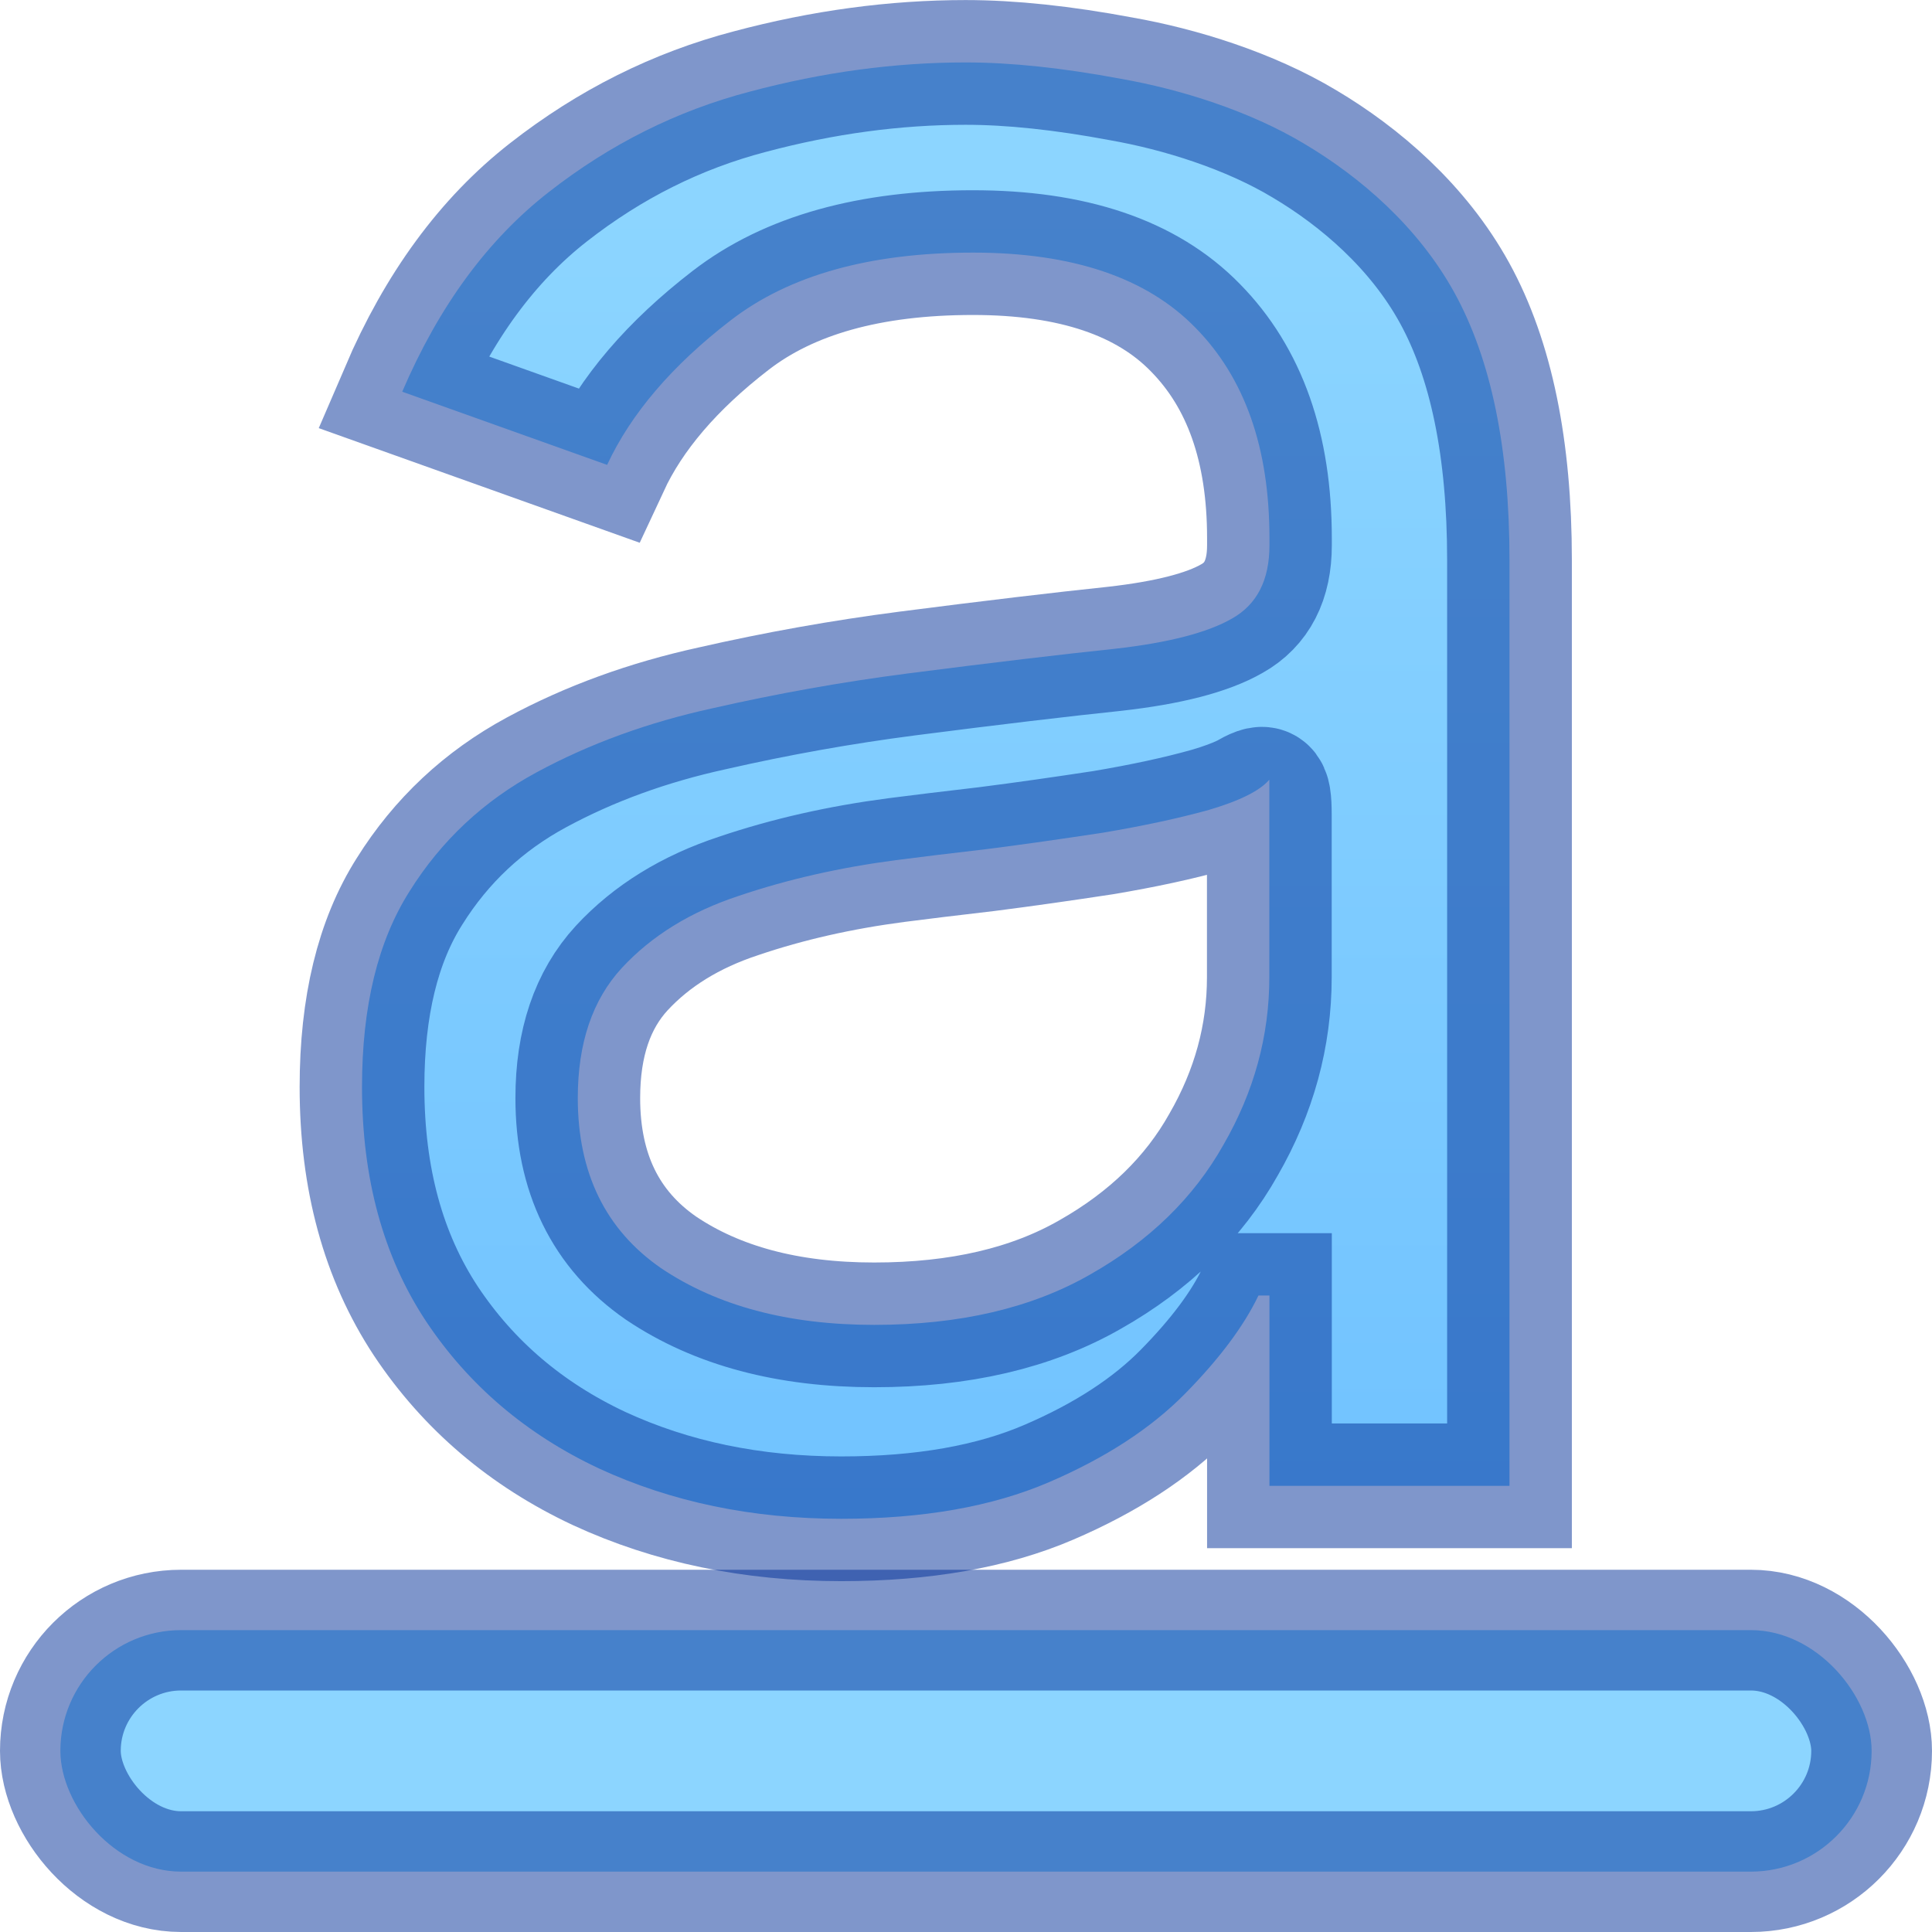 <?xml version="1.0" encoding="UTF-8" standalone="no"?>
<svg
   height="16"
   version="1.1"
   width="16"
   enable-background="new"
   id="svg2"
   sodipodi:docname="format-text-underline.svg"
   inkscape:version="1.2.2 (b0a8486541, 2022-12-01)"
   xmlns:inkscape="http://www.inkscape.org/namespaces/inkscape"
   xmlns:sodipodi="http://sodipodi.sourceforge.net/DTD/sodipodi-0.dtd"
   xmlns:xlink="http://www.w3.org/1999/xlink"
   xmlns="http://www.w3.org/2000/svg"
   xmlns:svg="http://www.w3.org/2000/svg"
   xmlns:rdf="http://www.w3.org/1999/02/22-rdf-syntax-ns#"
   xmlns:cc="http://creativecommons.org/ns#"
   xmlns:dc="http://purl.org/dc/elements/1.1/">
  <sodipodi:namedview
     id="namedview6644"
     pagecolor="#ffffff"
     bordercolor="#000000"
     borderopacity="0.25"
     inkscape:showpageshadow="2"
     inkscape:pageopacity="0.0"
     inkscape:pagecheckerboard="0"
     inkscape:deskcolor="#d1d1d1"
     showgrid="false"
     inkscape:zoom="32"
     inkscape:cx="10.015625"
     inkscape:cy="3.421875"
     inkscape:window-width="1255"
     inkscape:window-height="880"
     inkscape:window-x="775"
     inkscape:window-y="107"
     inkscape:window-maximized="0"
     inkscape:current-layer="svg2" />
  <defs
     id="defs7386">
    <linearGradient
       inkscape:collect="always"
       id="linearGradient871">
      <stop
         style="stop-color:#8cd5ff;stop-opacity:1"
         offset="0"
         id="stop867" />
      <stop
         style="stop-color:#64baff;stop-opacity:1"
         offset="1"
         id="stop869" />
    </linearGradient>
    <linearGradient
       inkscape:collect="always"
       xlink:href="#linearGradient871"
       id="linearGradient1175"
       gradientUnits="userSpaceOnUse"
       gradientTransform="matrix(0.992,0,0,0.992,-0.333,-0.353)"
       x1="6.833"
       y1="2.061"
       x2="6.833"
       y2="18.246" />
  </defs>
  <path
     d="m 6.967,12.578 c -0.737,0 -1.406,-0.139 -2.007,-0.417 C 4.359,11.879 3.881,11.472 3.528,10.942 3.174,10.406 2.998,9.76 2.998,9.002 2.998,8.335 3.129,7.795 3.392,7.381 3.654,6.962 4.005,6.633 4.444,6.396 4.884,6.158 5.369,5.982 5.899,5.866 6.434,5.744 6.972,5.648 7.512,5.578 8.219,5.487 8.793,5.419 9.232,5.373 9.676,5.323 10,5.239 10.202,5.123 c 0.207,-0.116 0.311,-0.318 0.311,-0.606 v -0.061 c 0,-0.748 -0.205,-1.328 -0.614,-1.743 -0.404,-0.414 -1.018,-0.621 -1.841,-0.621 -0.853,0 -1.523,0.187 -2.007,0.561 C 5.566,3.027 5.225,3.426 5.028,3.85 L 3.331,3.244 C 3.634,2.537 4.038,1.986 4.543,1.592 5.053,1.193 5.609,0.916 6.209,0.759 6.816,0.597 7.411,0.517 7.997,0.517 c 0.374,0 0.803,0.045 1.288,0.136 0.49,0.086 1.062,0.265 1.517,0.538 0.46,0.273 0.941,0.684 1.244,1.235 0.303,0.551 0.455,1.288 0.455,2.212 v 7.667 h -1.988 v -1.576 h -0.091 c -0.121,0.253 -0.323,0.523 -0.606,0.811 -0.283,0.288 -0.659,0.533 -1.129,0.735 -0.47,0.202 -1.043,0.303 -1.72,0.303 z m 0.273,-1.606 c 0.707,0 1.303,-0.139 1.788,-0.417 C 9.517,10.278 9.886,9.919 10.133,9.479 10.386,9.04 10.512,8.578 10.512,8.093 V 6.457 C 10.436,6.547 10.27,6.631 10.012,6.707 9.76,6.777 9.467,6.84 9.134,6.896 8.805,6.946 8.485,6.992 8.171,7.032 7.863,7.068 7.613,7.098 7.422,7.123 6.957,7.184 6.523,7.282 6.119,7.419 5.72,7.55 5.396,7.75 5.149,8.017 4.907,8.28 4.785,8.638 4.785,9.093 c 0,0.621 0.23,1.091 0.689,1.409 0.465,0.313 1.053,0.47 1.765,0.47 z"
     style="font-style:normal;font-weight:normal;font-size:21.333px;font-family:'Inter V';-inkscape-font-specification:'Inter V';fill:url(#linearGradient1175);stroke:none;stroke-width:1.033;stroke-opacity:0.5;paint-order:fill markers stroke"
     id="path1172"
     sodipodi:nodetypes="sccscsccccsscssccccsccssccccsssssccscccccccscs" />
  <rect
     style="fill:#8cd5ff;stroke:#002e99;stroke-width:1;stroke-dasharray:none;stroke-opacity:0.5;paint-order:fill markers stroke;stop-color:#000000"
     id="rect10575"
     width="15"
     height="2"
     x="0.5"
     y="13.5"
     rx="1"
     ry="1" />
  <path
     d="m 6.967,12.578 c -0.737,0 -1.406,-0.139 -2.007,-0.417 C 4.359,11.879 3.881,11.472 3.528,10.942 3.174,10.406 2.998,9.76 2.998,9.002 2.998,8.335 3.129,7.795 3.392,7.381 3.654,6.962 4.005,6.633 4.444,6.396 4.884,6.158 5.369,5.982 5.899,5.866 6.434,5.744 6.972,5.648 7.512,5.578 8.219,5.487 8.793,5.419 9.232,5.373 9.676,5.323 10,5.239 10.202,5.123 c 0.207,-0.116 0.311,-0.318 0.311,-0.606 v -0.061 c 0,-0.748 -0.205,-1.328 -0.614,-1.743 -0.404,-0.414 -1.018,-0.621 -1.841,-0.621 -0.853,0 -1.523,0.187 -2.007,0.561 C 5.566,3.027 5.225,3.426 5.028,3.85 L 3.331,3.244 C 3.634,2.537 4.038,1.986 4.543,1.592 5.053,1.193 5.609,0.916 6.209,0.759 6.816,0.597 7.411,0.517 7.997,0.517 c 0.374,0 0.803,0.045 1.288,0.136 0.49,0.086 1.062,0.265 1.517,0.538 0.46,0.273 0.941,0.684 1.244,1.235 0.303,0.551 0.455,1.288 0.455,2.212 v 7.667 h -1.988 v -1.576 h -0.091 c -0.121,0.253 -0.323,0.523 -0.606,0.811 -0.283,0.288 -0.659,0.533 -1.129,0.735 -0.47,0.202 -1.043,0.303 -1.72,0.303 z m 0.273,-1.606 c 0.707,0 1.303,-0.139 1.788,-0.417 C 9.517,10.278 9.886,9.919 10.133,9.479 10.386,9.04 10.512,8.578 10.512,8.093 V 6.748 c 0,-0.245 -0.031,-0.25 -0.199,-0.153 -0.081,0.039 -0.181,0.076 -0.301,0.111 C 9.76,6.777 9.467,6.84 9.134,6.896 8.805,6.946 8.485,6.992 8.171,7.032 7.863,7.068 7.613,7.098 7.422,7.123 6.957,7.184 6.523,7.282 6.119,7.419 5.72,7.55 5.396,7.75 5.149,8.017 4.907,8.28 4.785,8.638 4.785,9.093 c 0,0.621 0.23,1.091 0.689,1.409 0.465,0.313 1.053,0.47 1.765,0.47 z"
     style="font-style:normal;font-weight:normal;font-size:21.333px;font-family:'Inter V';-inkscape-font-specification:'Inter V';fill:none;stroke:#002e99;stroke-width:1.033;stroke-opacity:0.5;paint-order:fill markers stroke"
     id="path1274"
     sodipodi:nodetypes="sccscsccccsscssccccsccssccccsssssccsccccccccscs" />
</svg>
